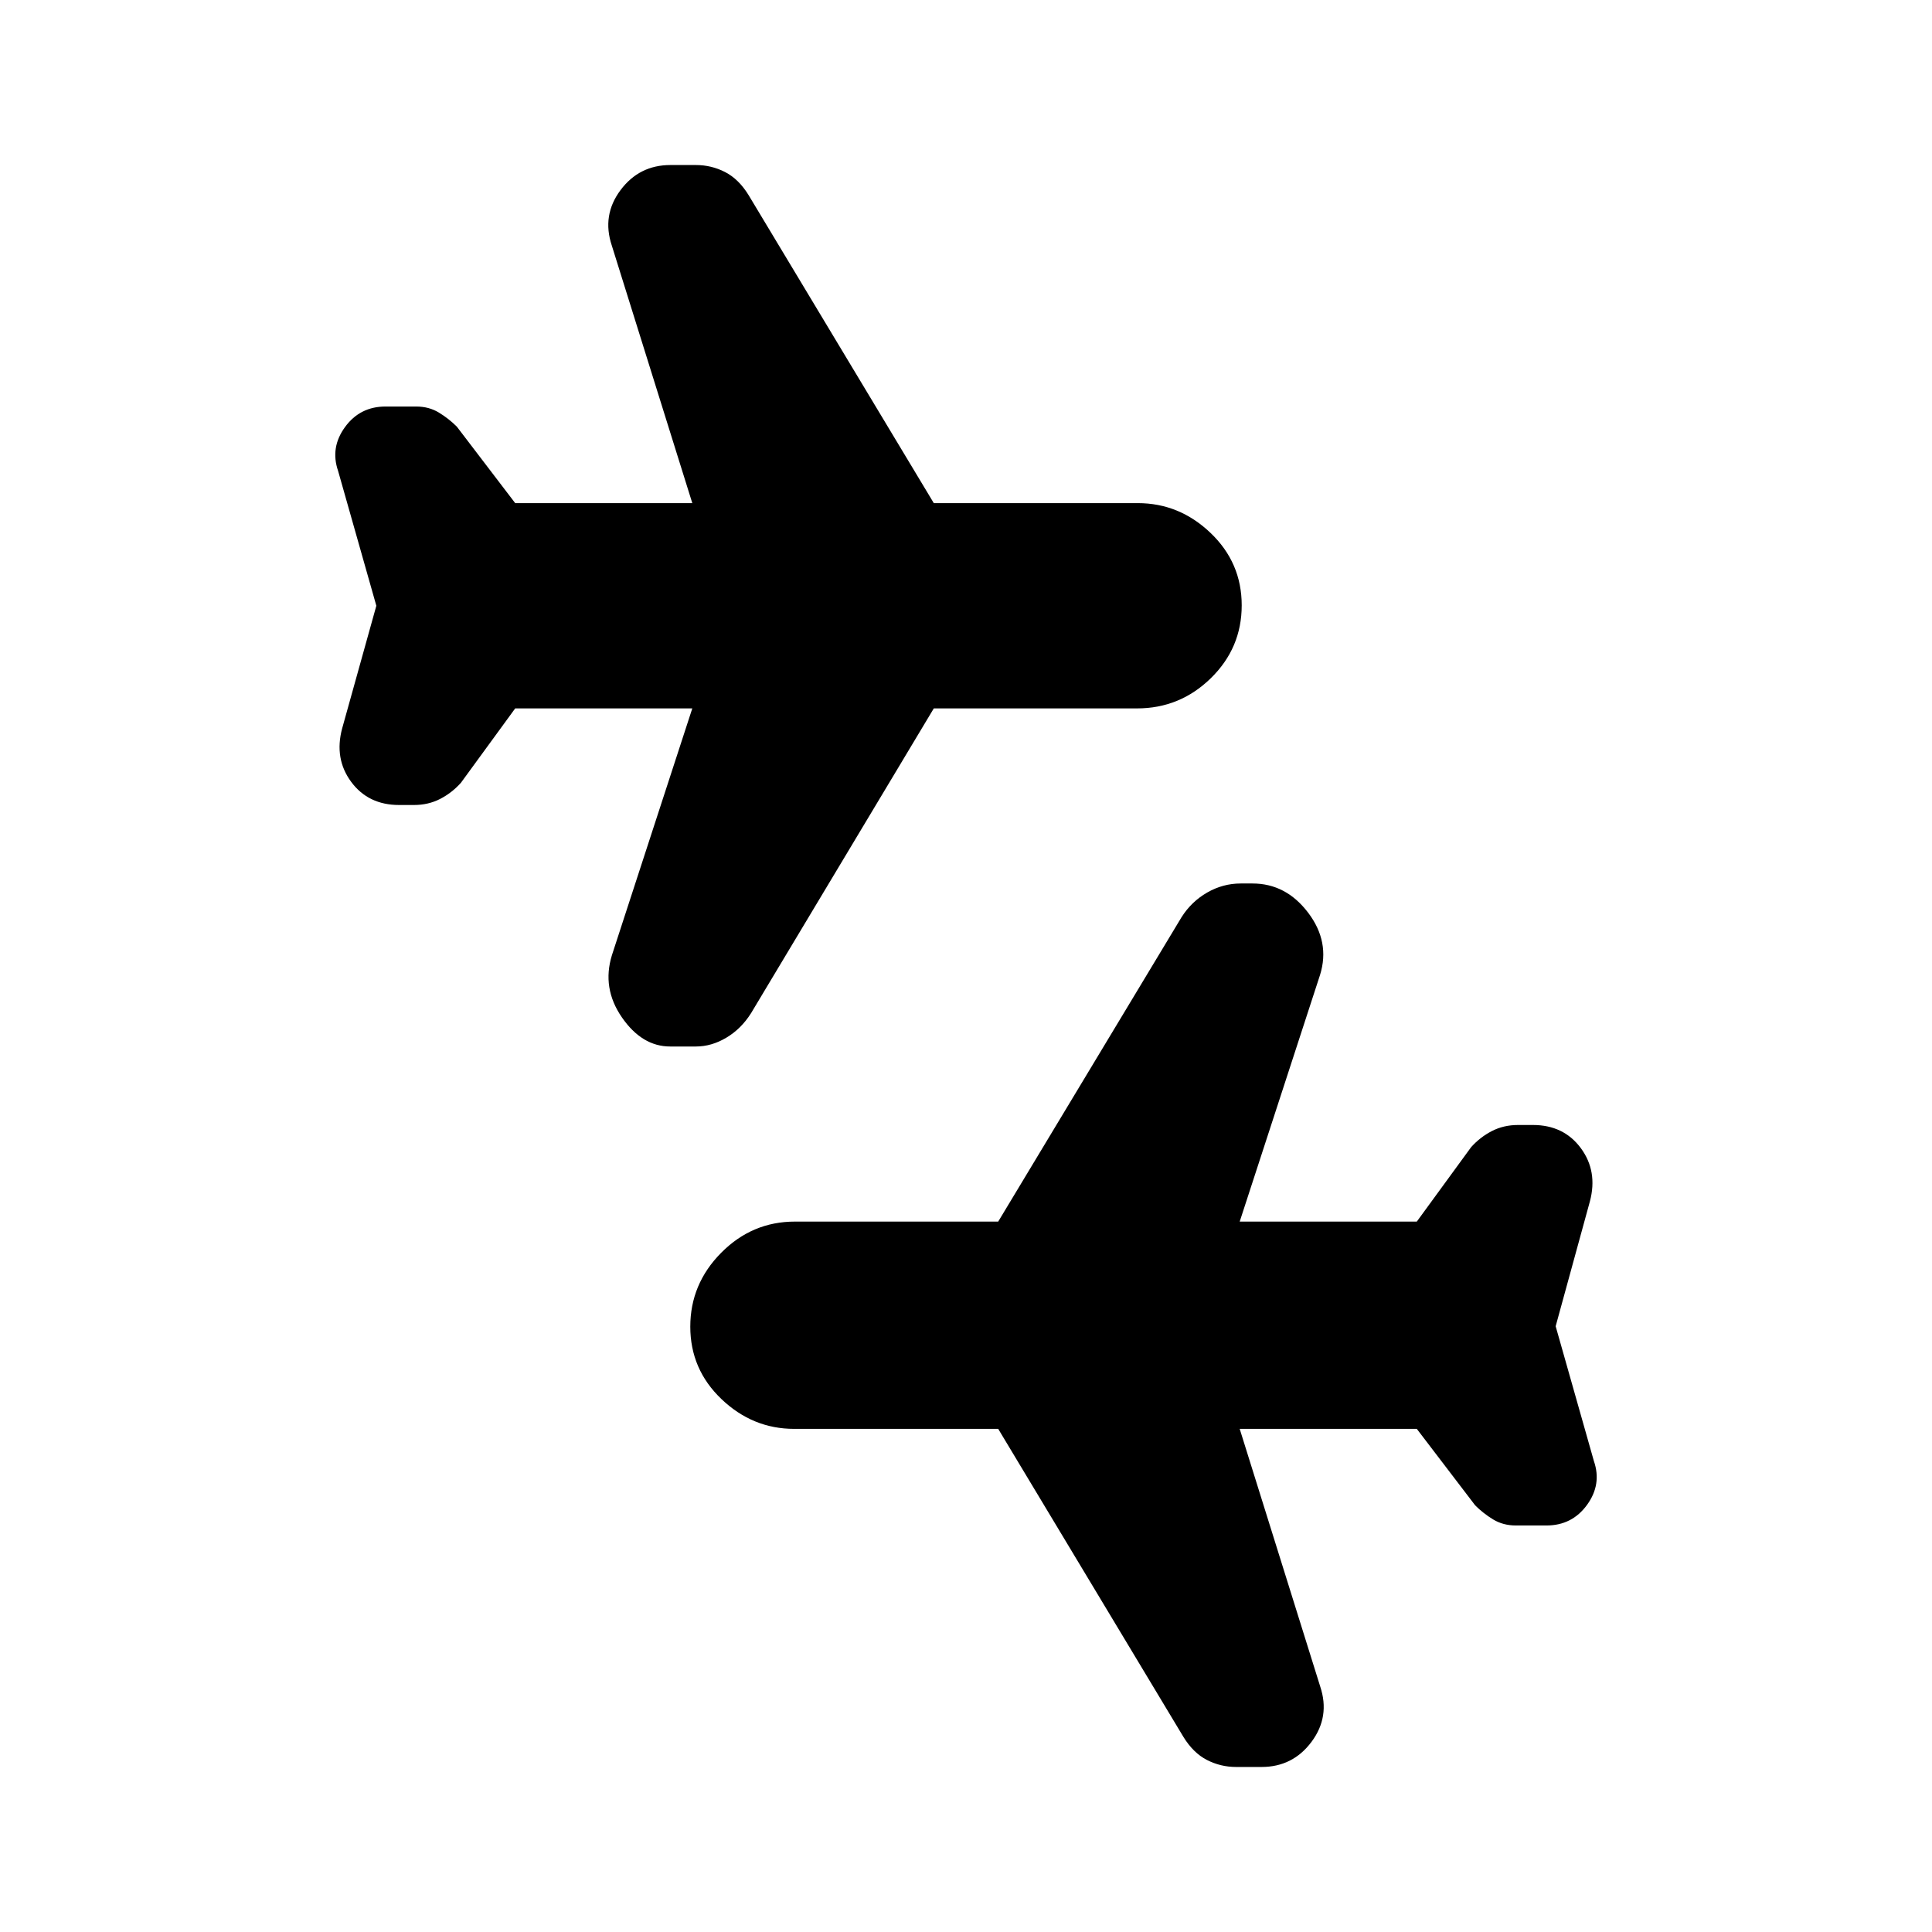 <svg xmlns="http://www.w3.org/2000/svg" height="20" viewBox="0 -960 960 960" width="20"><path d="m773-301 19 67q4 11.59-3.43 21.79Q781.14-202 768.43-202h-15.21q-6.36 0-11.29-3-4.93-3-8.93-7l-29-38h-88l40 128q5 15-4.31 27.5Q642.38-82 626.86-82h-12.62q-7.76 0-14.55-3.5Q592.9-89 588-97l-92-153H394.64q-20.64 0-36.14-14.79t-15.5-36q0-21.21 15.35-36.71T395-353h101l91.09-151.23Q592-512 599.83-516.5q7.84-4.5 16.67-4.5h5.87Q639-521 650-506.5t5.94 30.88L616-353h88l27-37q4.5-5 10.33-8 5.84-3 13-3h7.34q15.33 0 23.83 11.5Q794-378 790-363l-17 62ZM187-659l-19-67q-4-11.59 3.43-21.79Q178.86-758 191.57-758h15.21q6.36 0 11.29 3 4.93 3 8.93 7l29 38h88l-40-128q-5-15 4.31-27.5 9.31-12.5 24.83-12.5h12.62q7.76 0 14.55 3.5Q367.1-871 372-863l92 153h101.36q20.64 0 36.14 14.79t15.5 36Q617-638 601.65-623T565-608H464l-90.81 151.45q-4.91 7.78-12.26 12.16-7.35 4.39-15.19 4.39H333q-14 0-24-14.5t-4.94-30.88L344-608h-88l-27 37q-4.5 5-10.33 8-5.84 3-13 3h-7.34q-15.33 0-23.83-11.5Q166-583 170-598l17-61Z"/></svg>